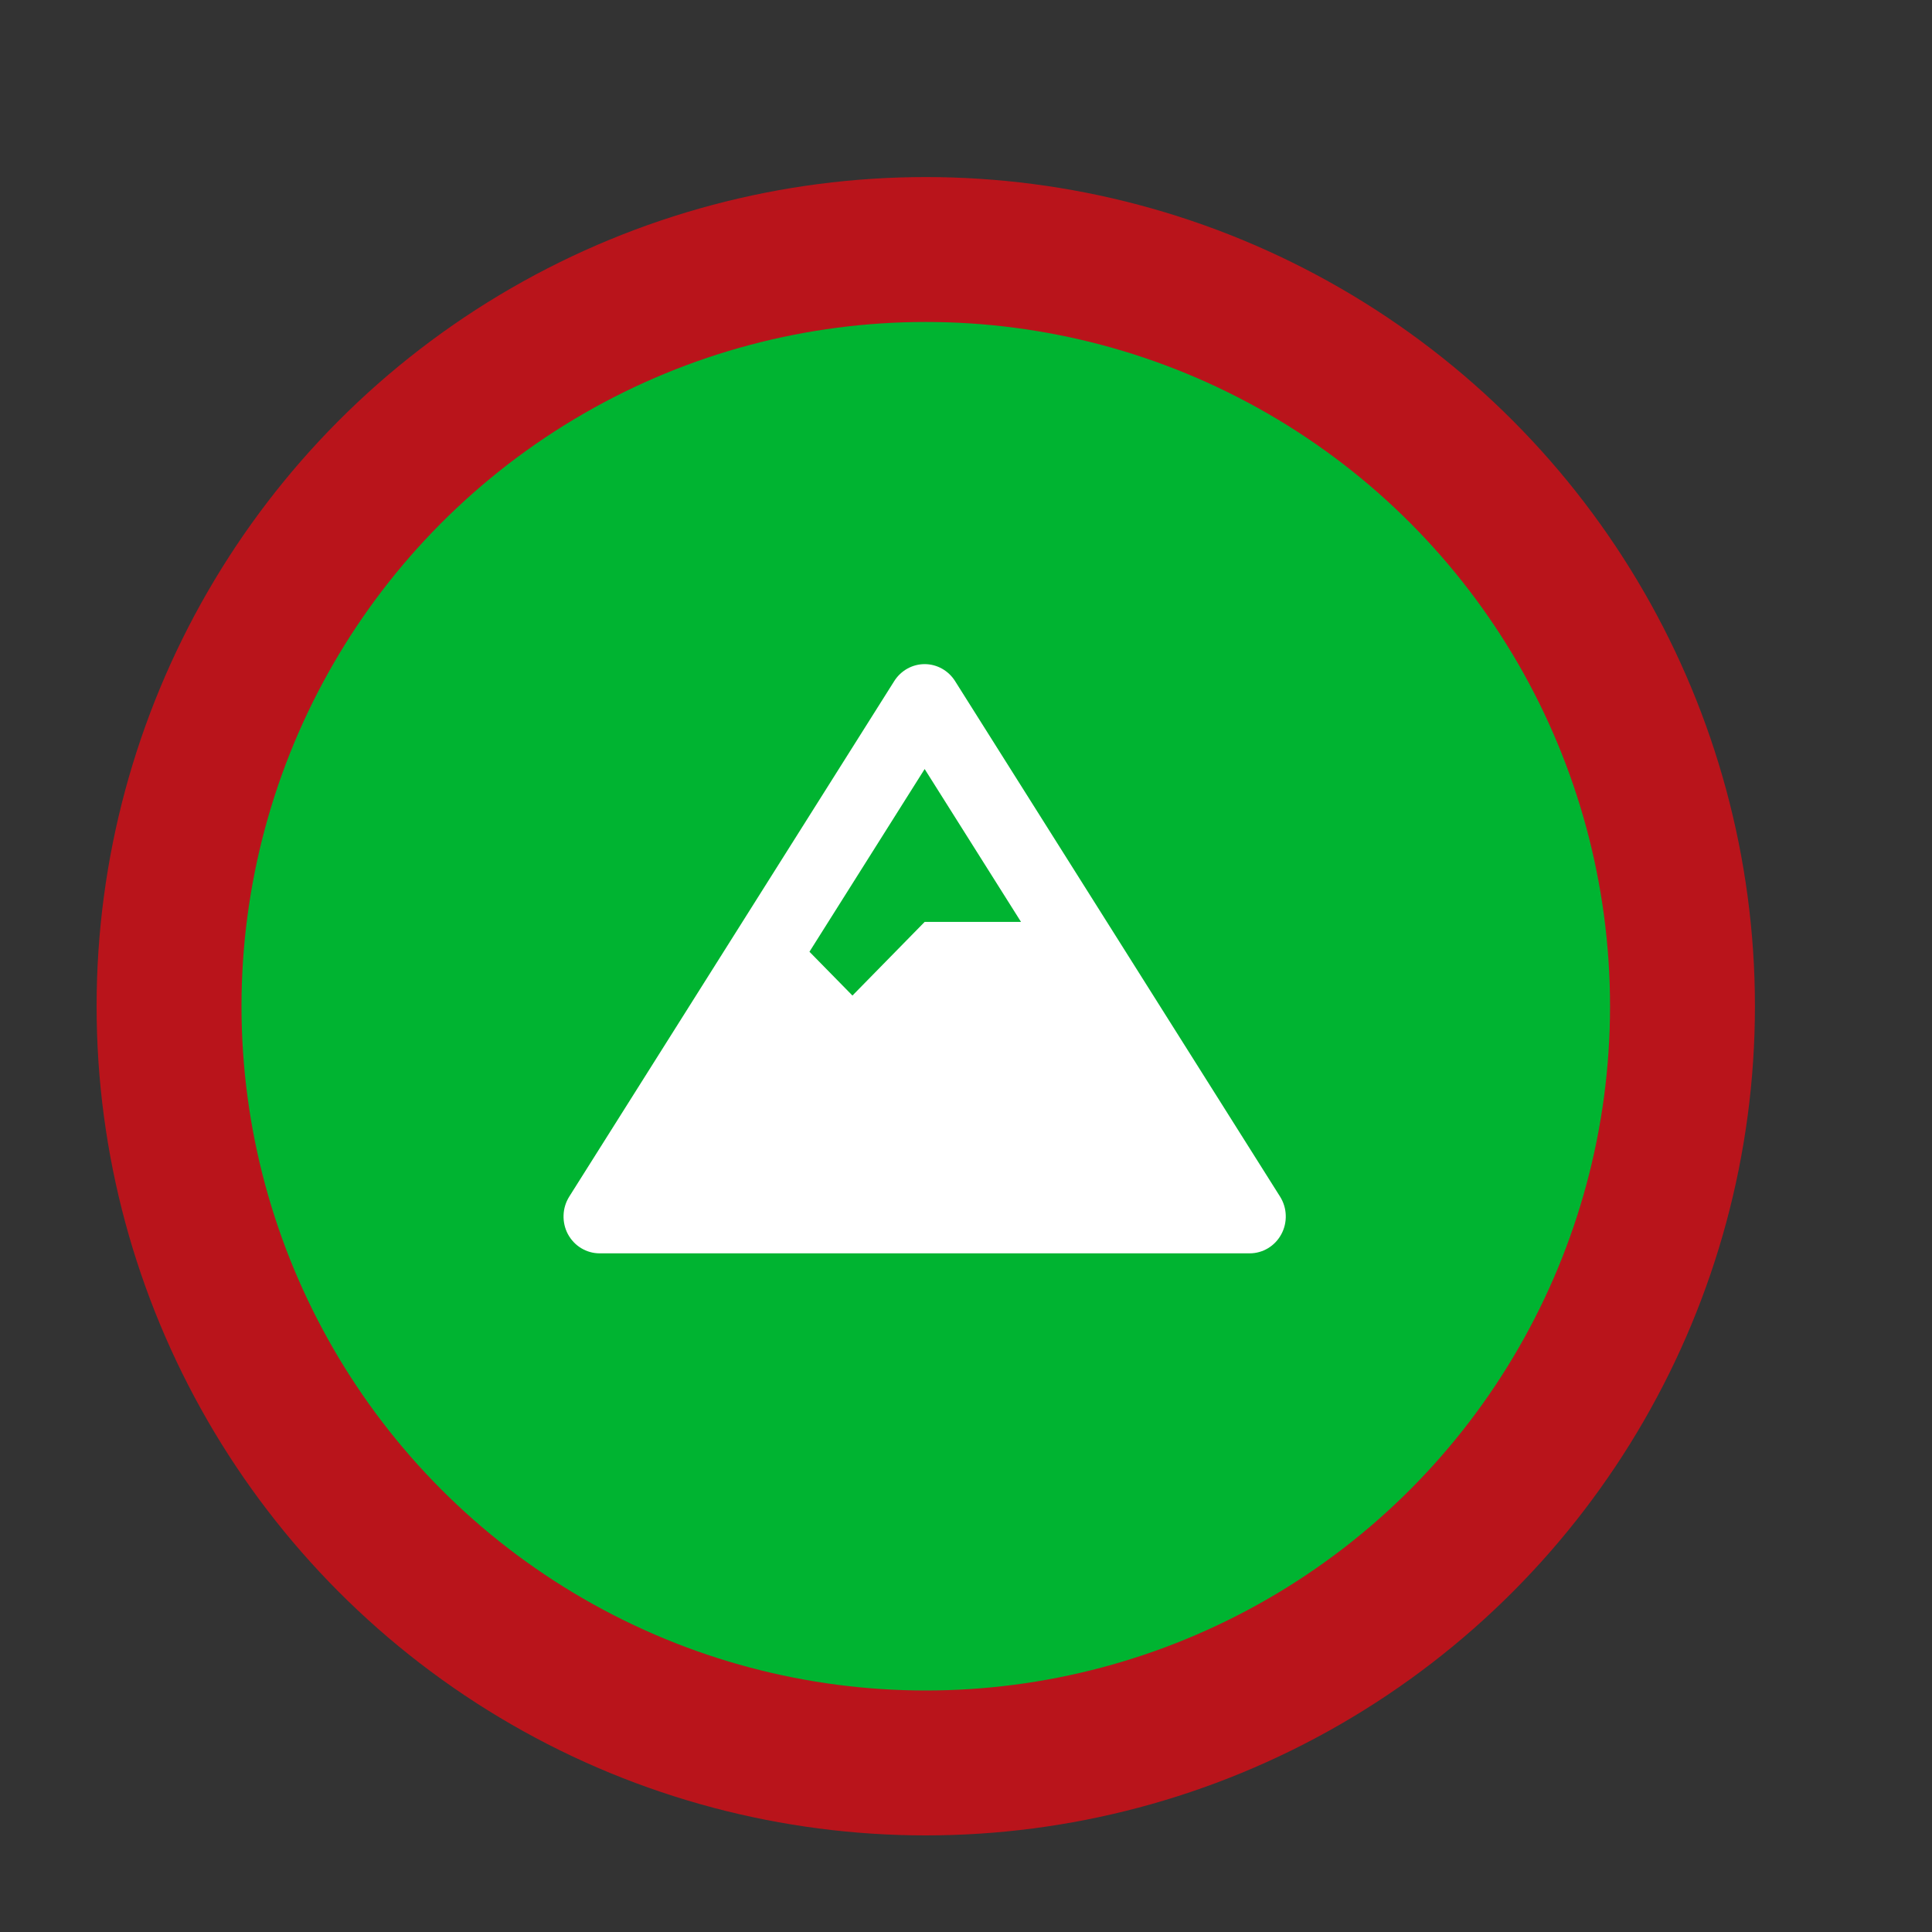 <svg width="40" height="40" viewBox="0 0 40 40" fill="none" xmlns="http://www.w3.org/2000/svg">
<rect x="0" y="0" width="40" height="40" fill="#333333" stroke="none"/>
<circle cx="19.167" cy="20.833" r="15.667" fill="#00B431" stroke="#B9141B" stroke-width="3"/>
<path d="M26.502 24.774L19.773 14.1C19.635 13.882 19.398 13.75 19.144 13.75C18.89 13.75 18.653 13.882 18.515 14.1L11.786 24.774C11.713 24.89 11.672 25.023 11.668 25.16C11.663 25.296 11.694 25.432 11.758 25.552C11.823 25.672 11.918 25.773 12.033 25.842C12.149 25.912 12.28 25.949 12.415 25.949H25.873C26.147 25.949 26.398 25.797 26.529 25.552C26.594 25.432 26.625 25.296 26.62 25.159C26.616 25.023 26.575 24.89 26.502 24.774ZM19.144 15.922L21.139 19.087H19.144L17.649 20.612L16.759 19.705L19.144 15.922Z" fill="white"/>
</svg>